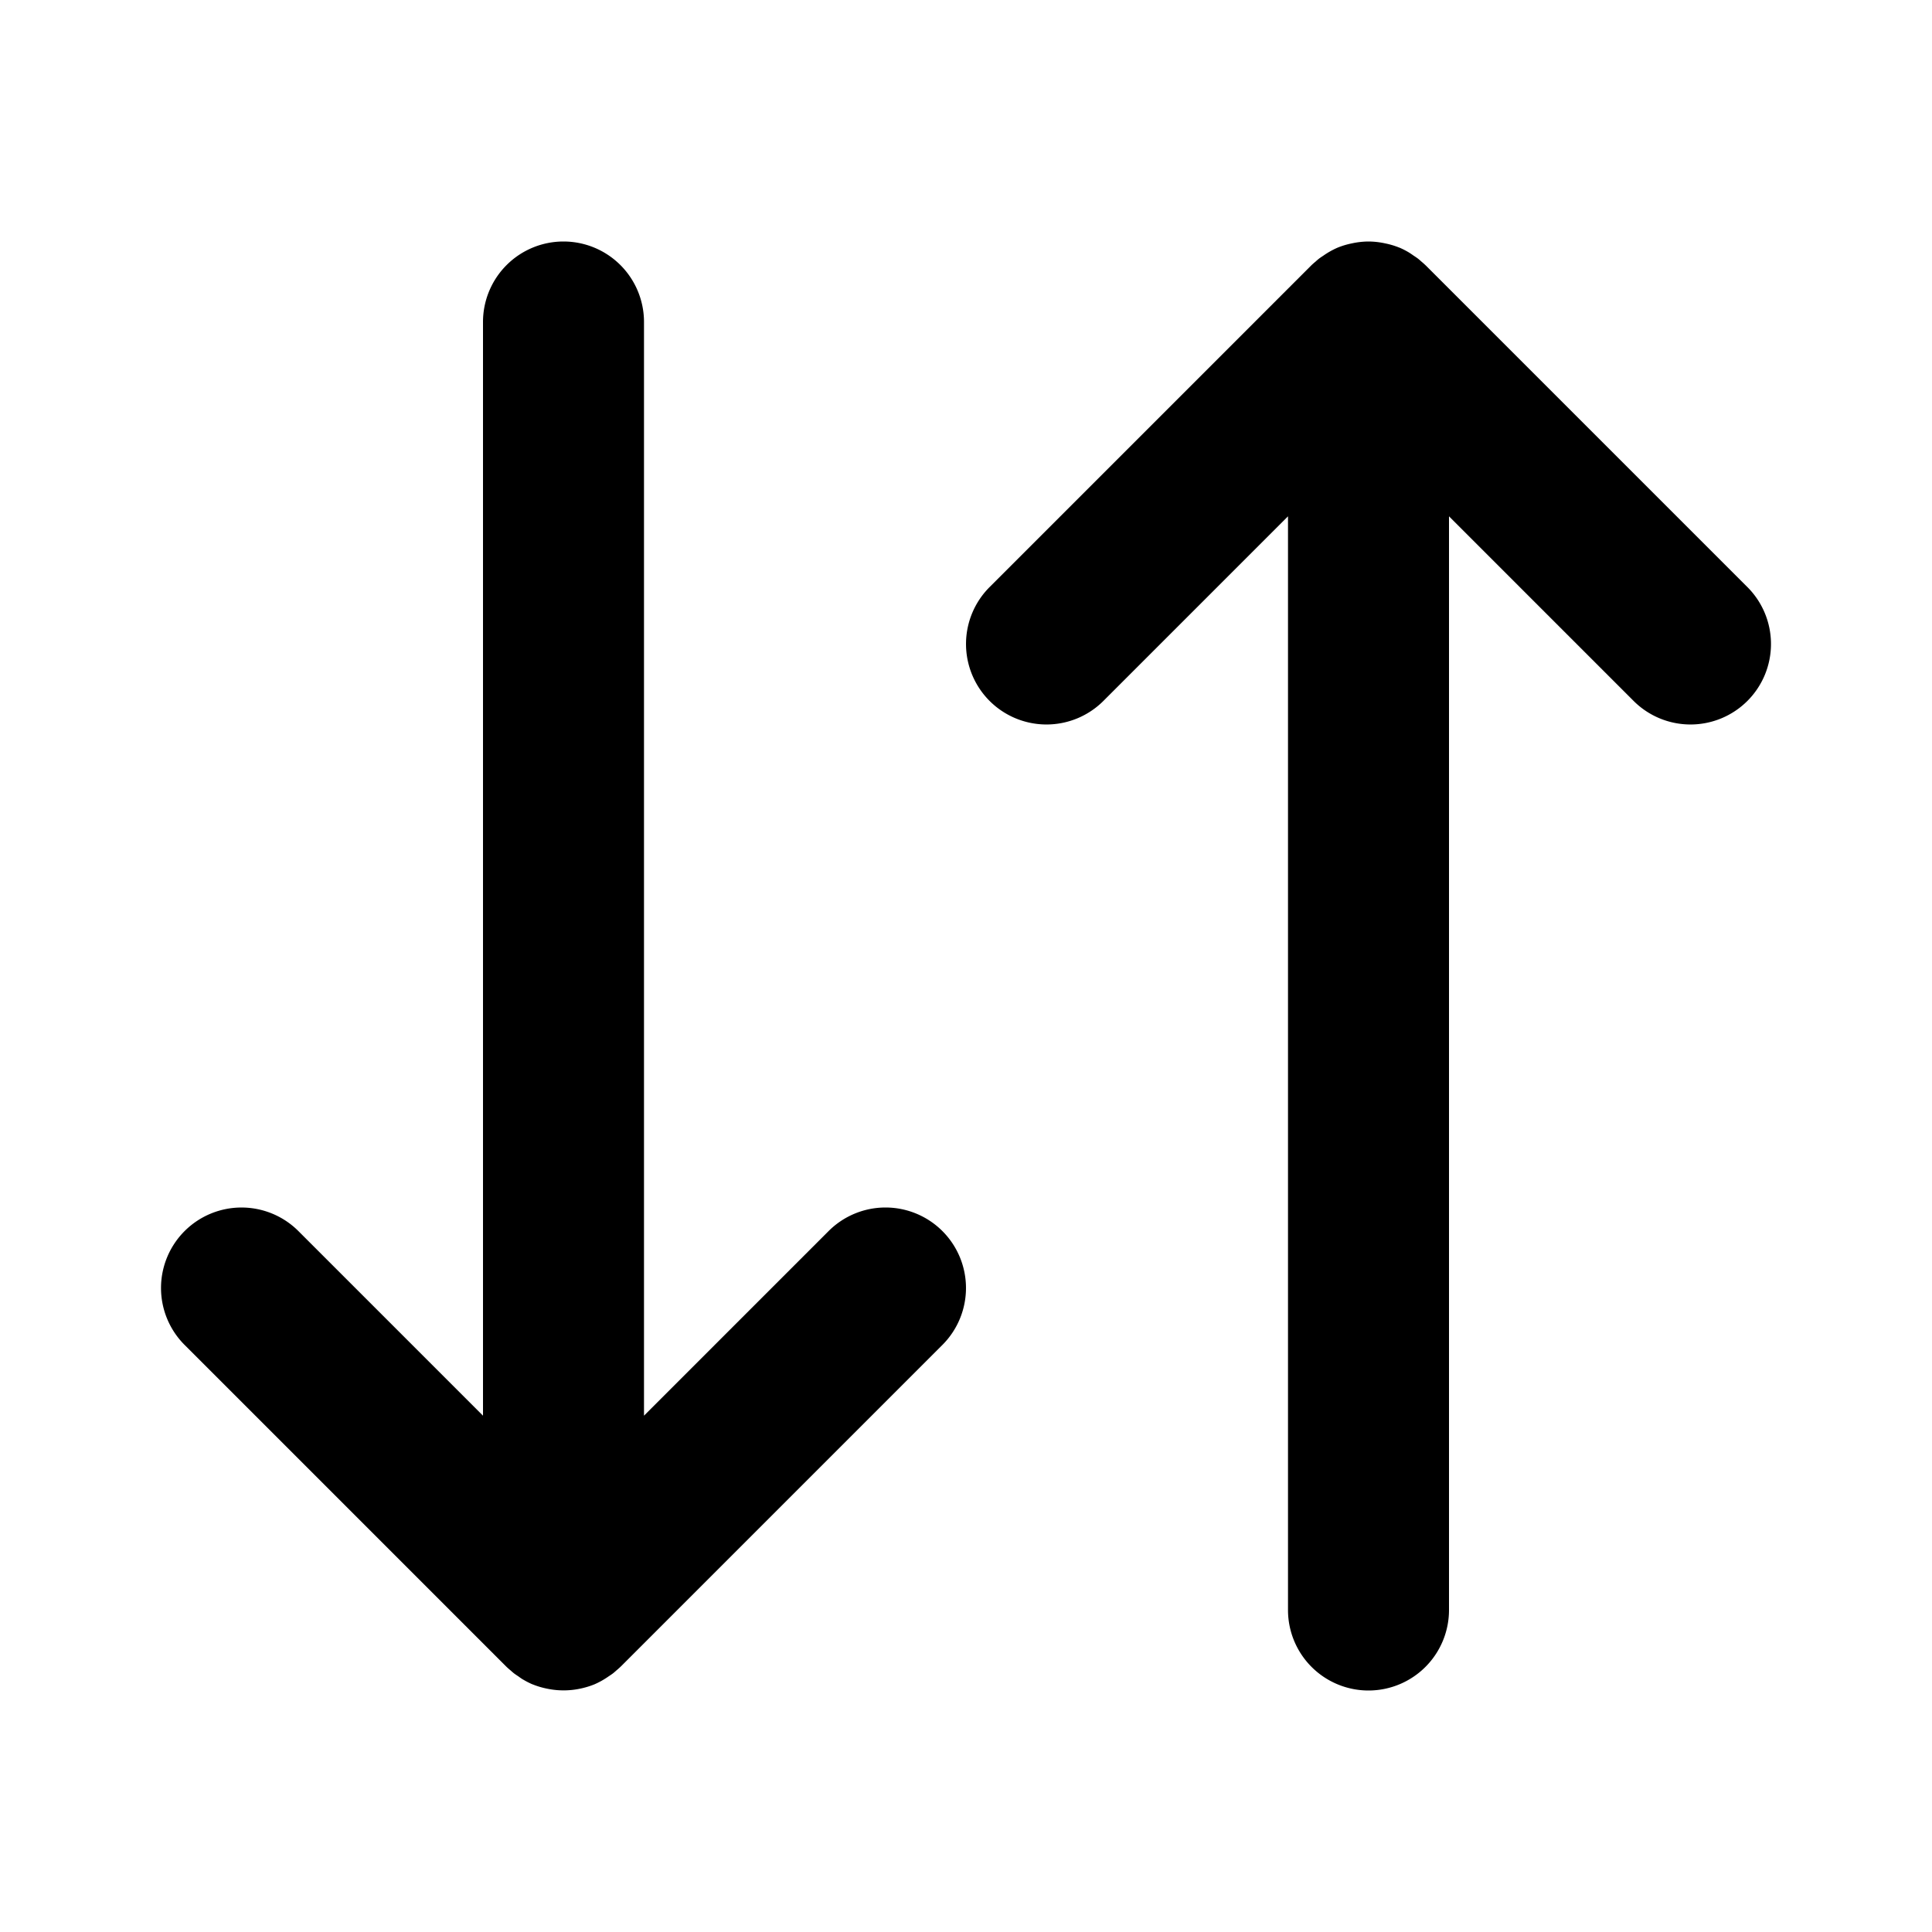 <?xml version="1.0" encoding="UTF-8" standalone="no"?>
<svg xmlns="http://www.w3.org/2000/svg" xmlns:svg="http://www.w3.org/2000/svg" width="24" height="24" viewBox="0 0 24 24" fill="currentColor" tags="bidirectional,two-way,2-way,swap,switch,network,traffic,flow,mobile data,internet,sort,reorder,move" categories="arrows,navigation">
  <path d="M 7 3 A 1 1 0 0 0 6 4 L 6 17.586 L 3.707 15.293 A 1 1 0 0 0 2.293 15.293 A 1 1 0 0 0 2.293 16.707 L 6.293 20.707 A 1 1 0 0 0 6.342 20.75 A 1 1 0 0 0 6.385 20.787 A 1 1 0 0 0 6.439 20.824 A 1 1 0 0 0 6.492 20.861 A 1 1 0 0 0 6.5 20.865 A 1 1 0 0 0 6.611 20.922 A 1 1 0 0 0 6.617 20.924 A 1 1 0 0 0 6.795 20.977 A 1 1 0 0 0 7.258 20.965 A 1 1 0 0 0 7.383 20.924 A 1 1 0 0 0 7.561 20.824 A 1 1 0 0 0 7.615 20.787 A 1 1 0 0 0 7.658 20.75 A 1 1 0 0 0 7.717 20.697 L 11.707 16.707 A 1 1 0 0 0 11.707 15.293 A 1 1 0 0 0 11 15 A 1 1 0 0 0 10.293 15.293 L 8 17.586 L 8 4 A 1 1 0 0 0 7 3 z M 17 3 A 1 1 0 0 0 16.795 3.023 A 1 1 0 0 0 16.742 3.035 A 1 1 0 0 0 16.617 3.076 A 1 1 0 0 0 16.439 3.176 A 1 1 0 0 0 16.385 3.213 A 1 1 0 0 0 16.342 3.25 A 1 1 0 0 0 16.293 3.293 A 1 1 0 0 0 16.283 3.303 L 12.293 7.293 A 1 1 0 0 0 12.293 8.707 A 1 1 0 0 0 13.707 8.707 L 16 6.414 L 16 20 A 1 1 0 0 0 17 21 A 1 1 0 0 0 18 20 L 18 6.414 L 20.293 8.707 A 1 1 0 0 0 21.707 8.707 A 1 1 0 0 0 21.707 7.293 L 17.717 3.303 A 1 1 0 0 0 17.658 3.25 A 1 1 0 0 0 17.615 3.213 A 1 1 0 0 0 17.561 3.176 A 1 1 0 0 0 17.5 3.135 A 1 1 0 0 0 17.389 3.078 A 1 1 0 0 0 17.383 3.076 A 1 1 0 0 0 17.258 3.035 A 1 1 0 0 0 17.205 3.023 A 1 1 0 0 0 17 3 z "/>
</svg>
